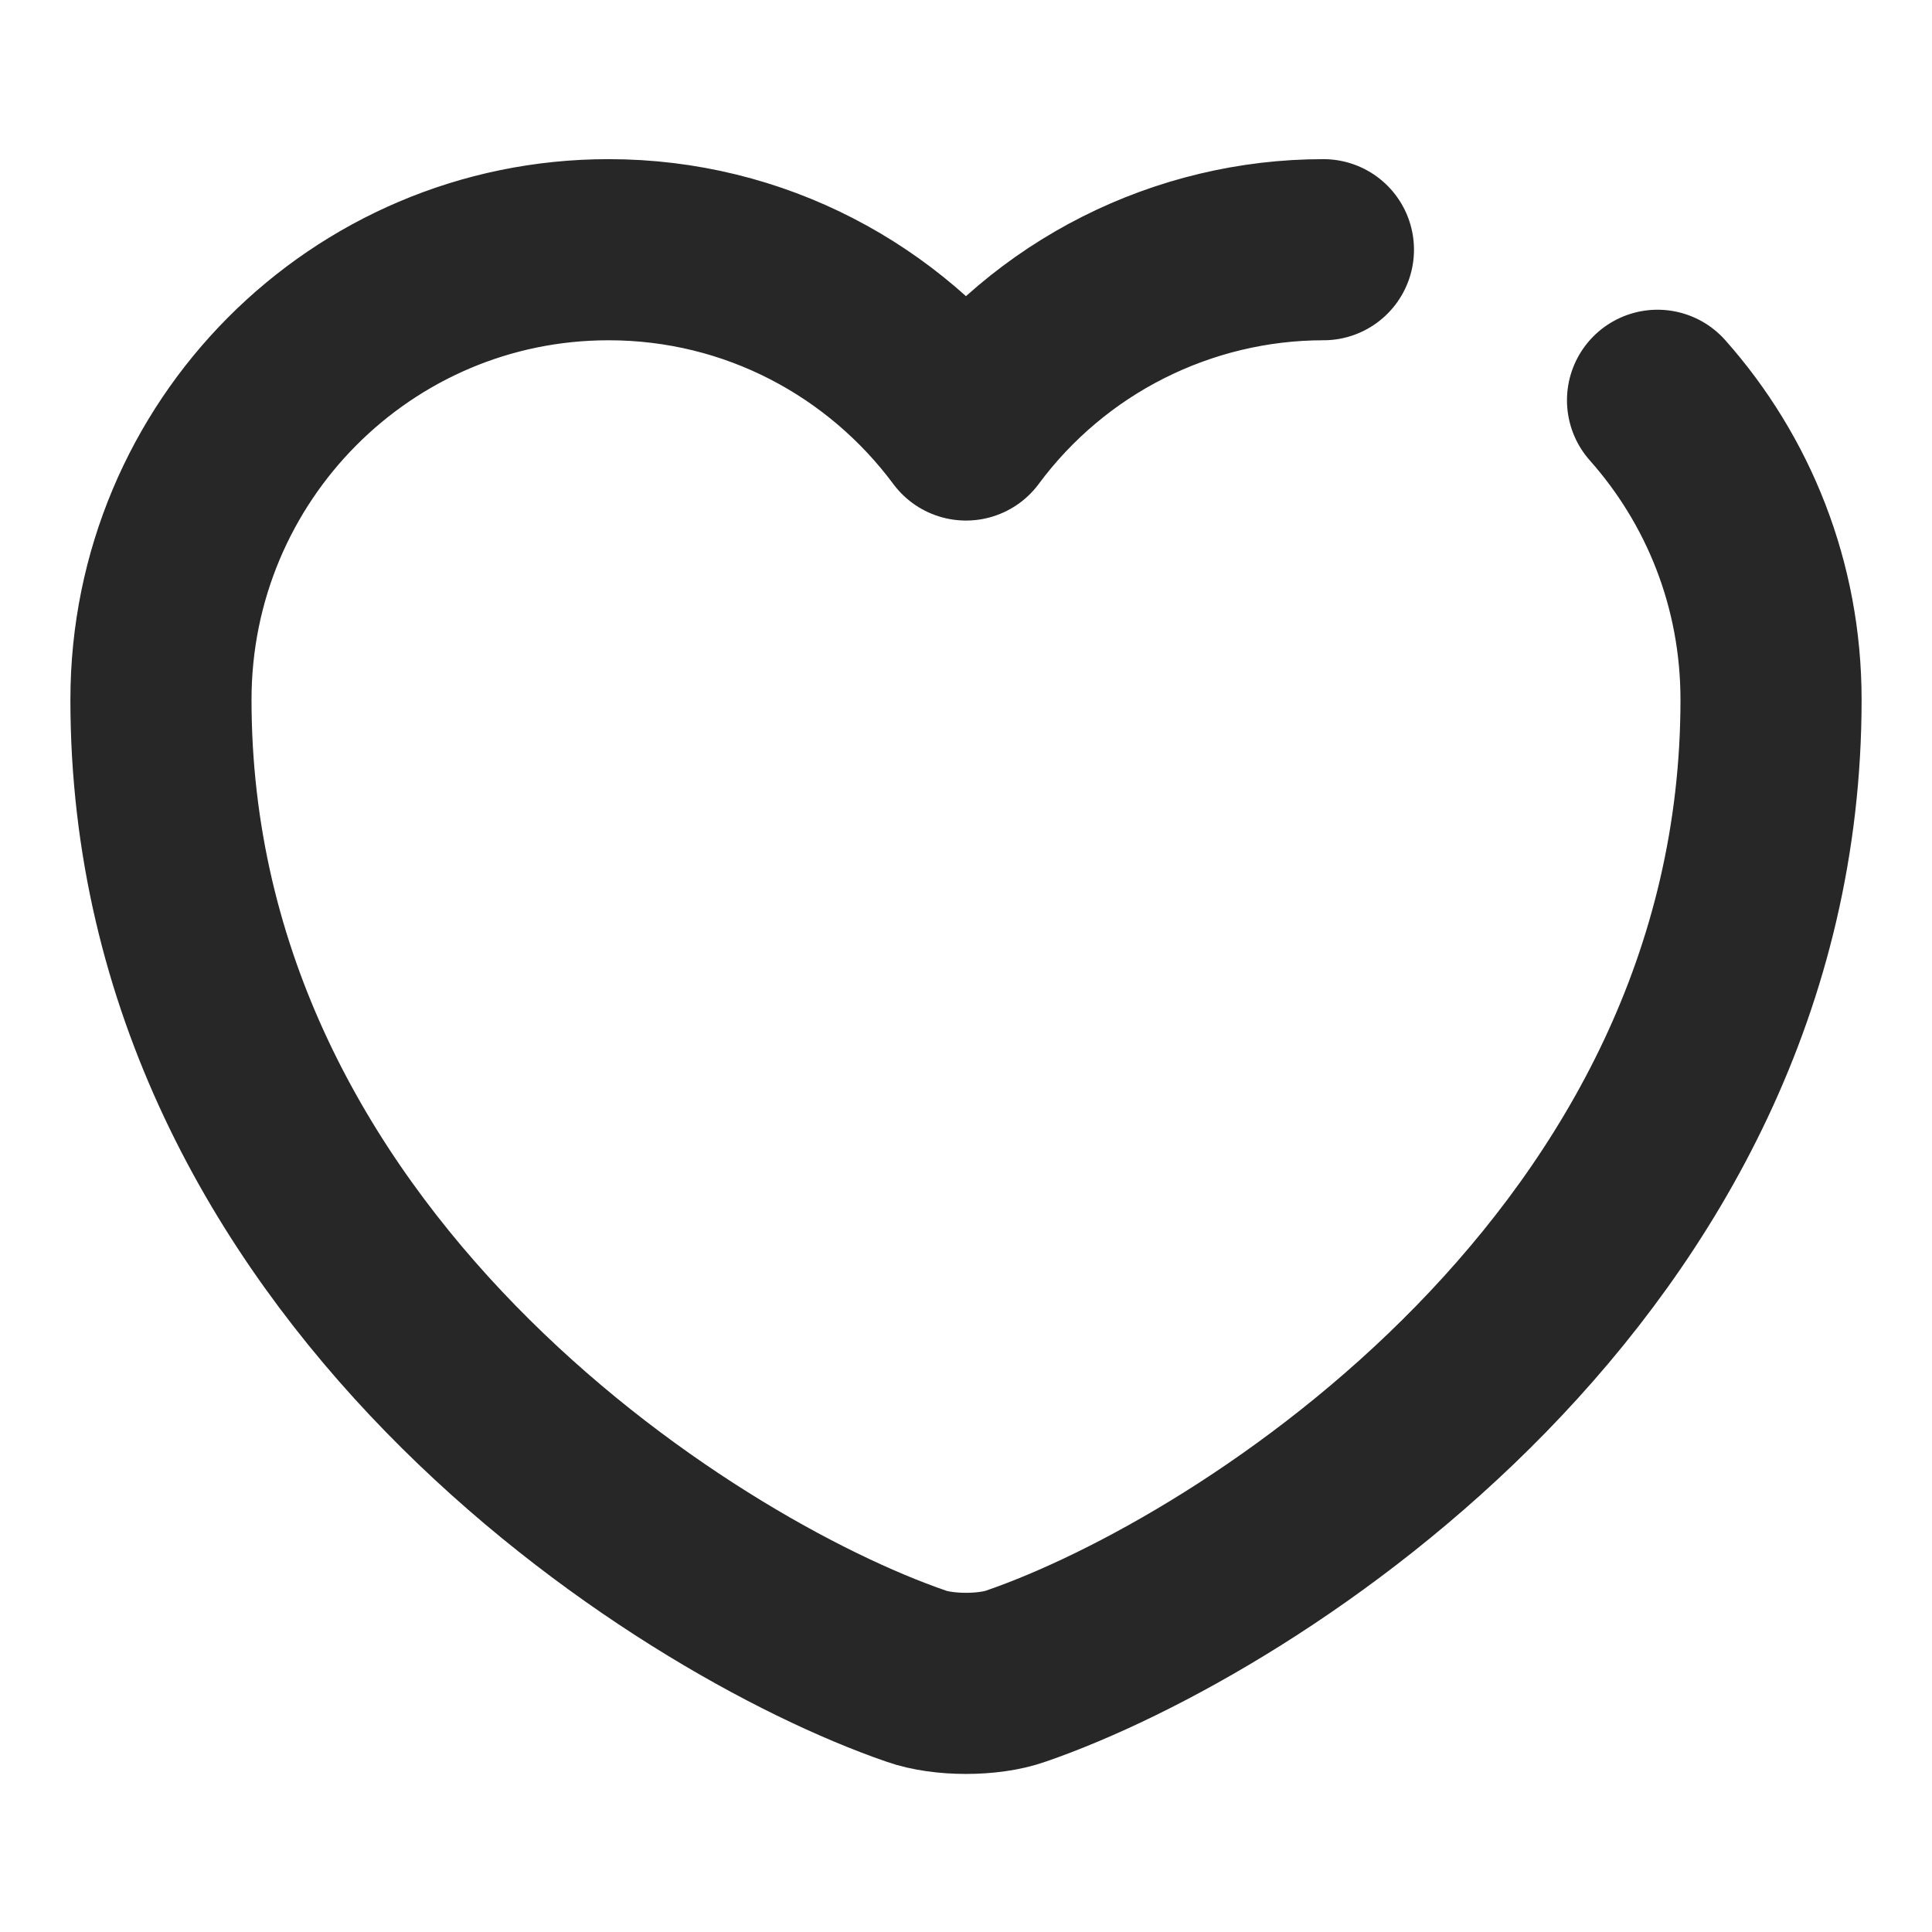 <svg width="16" height="16" viewBox="0 0 16 16" fill="none" xmlns="http://www.w3.org/2000/svg">
<path d="M13.727 3.315C14.313 3.975 14.667 4.841 14.667 5.795C14.667 10.461 10.347 13.215 8.413 13.881C8.187 13.961 7.813 13.961 7.587 13.881C5.653 13.215 1.333 10.461 1.333 5.795C1.333 3.735 2.993 2.068 5.04 2.068C6.253 2.068 7.327 2.655 8 3.561C8.342 3.099 8.789 2.722 9.303 2.463C9.817 2.204 10.384 2.068 10.96 2.068" stroke="#272727" stroke-width="1.5" stroke-linecap="round" stroke-linejoin="round"/>
</svg>
